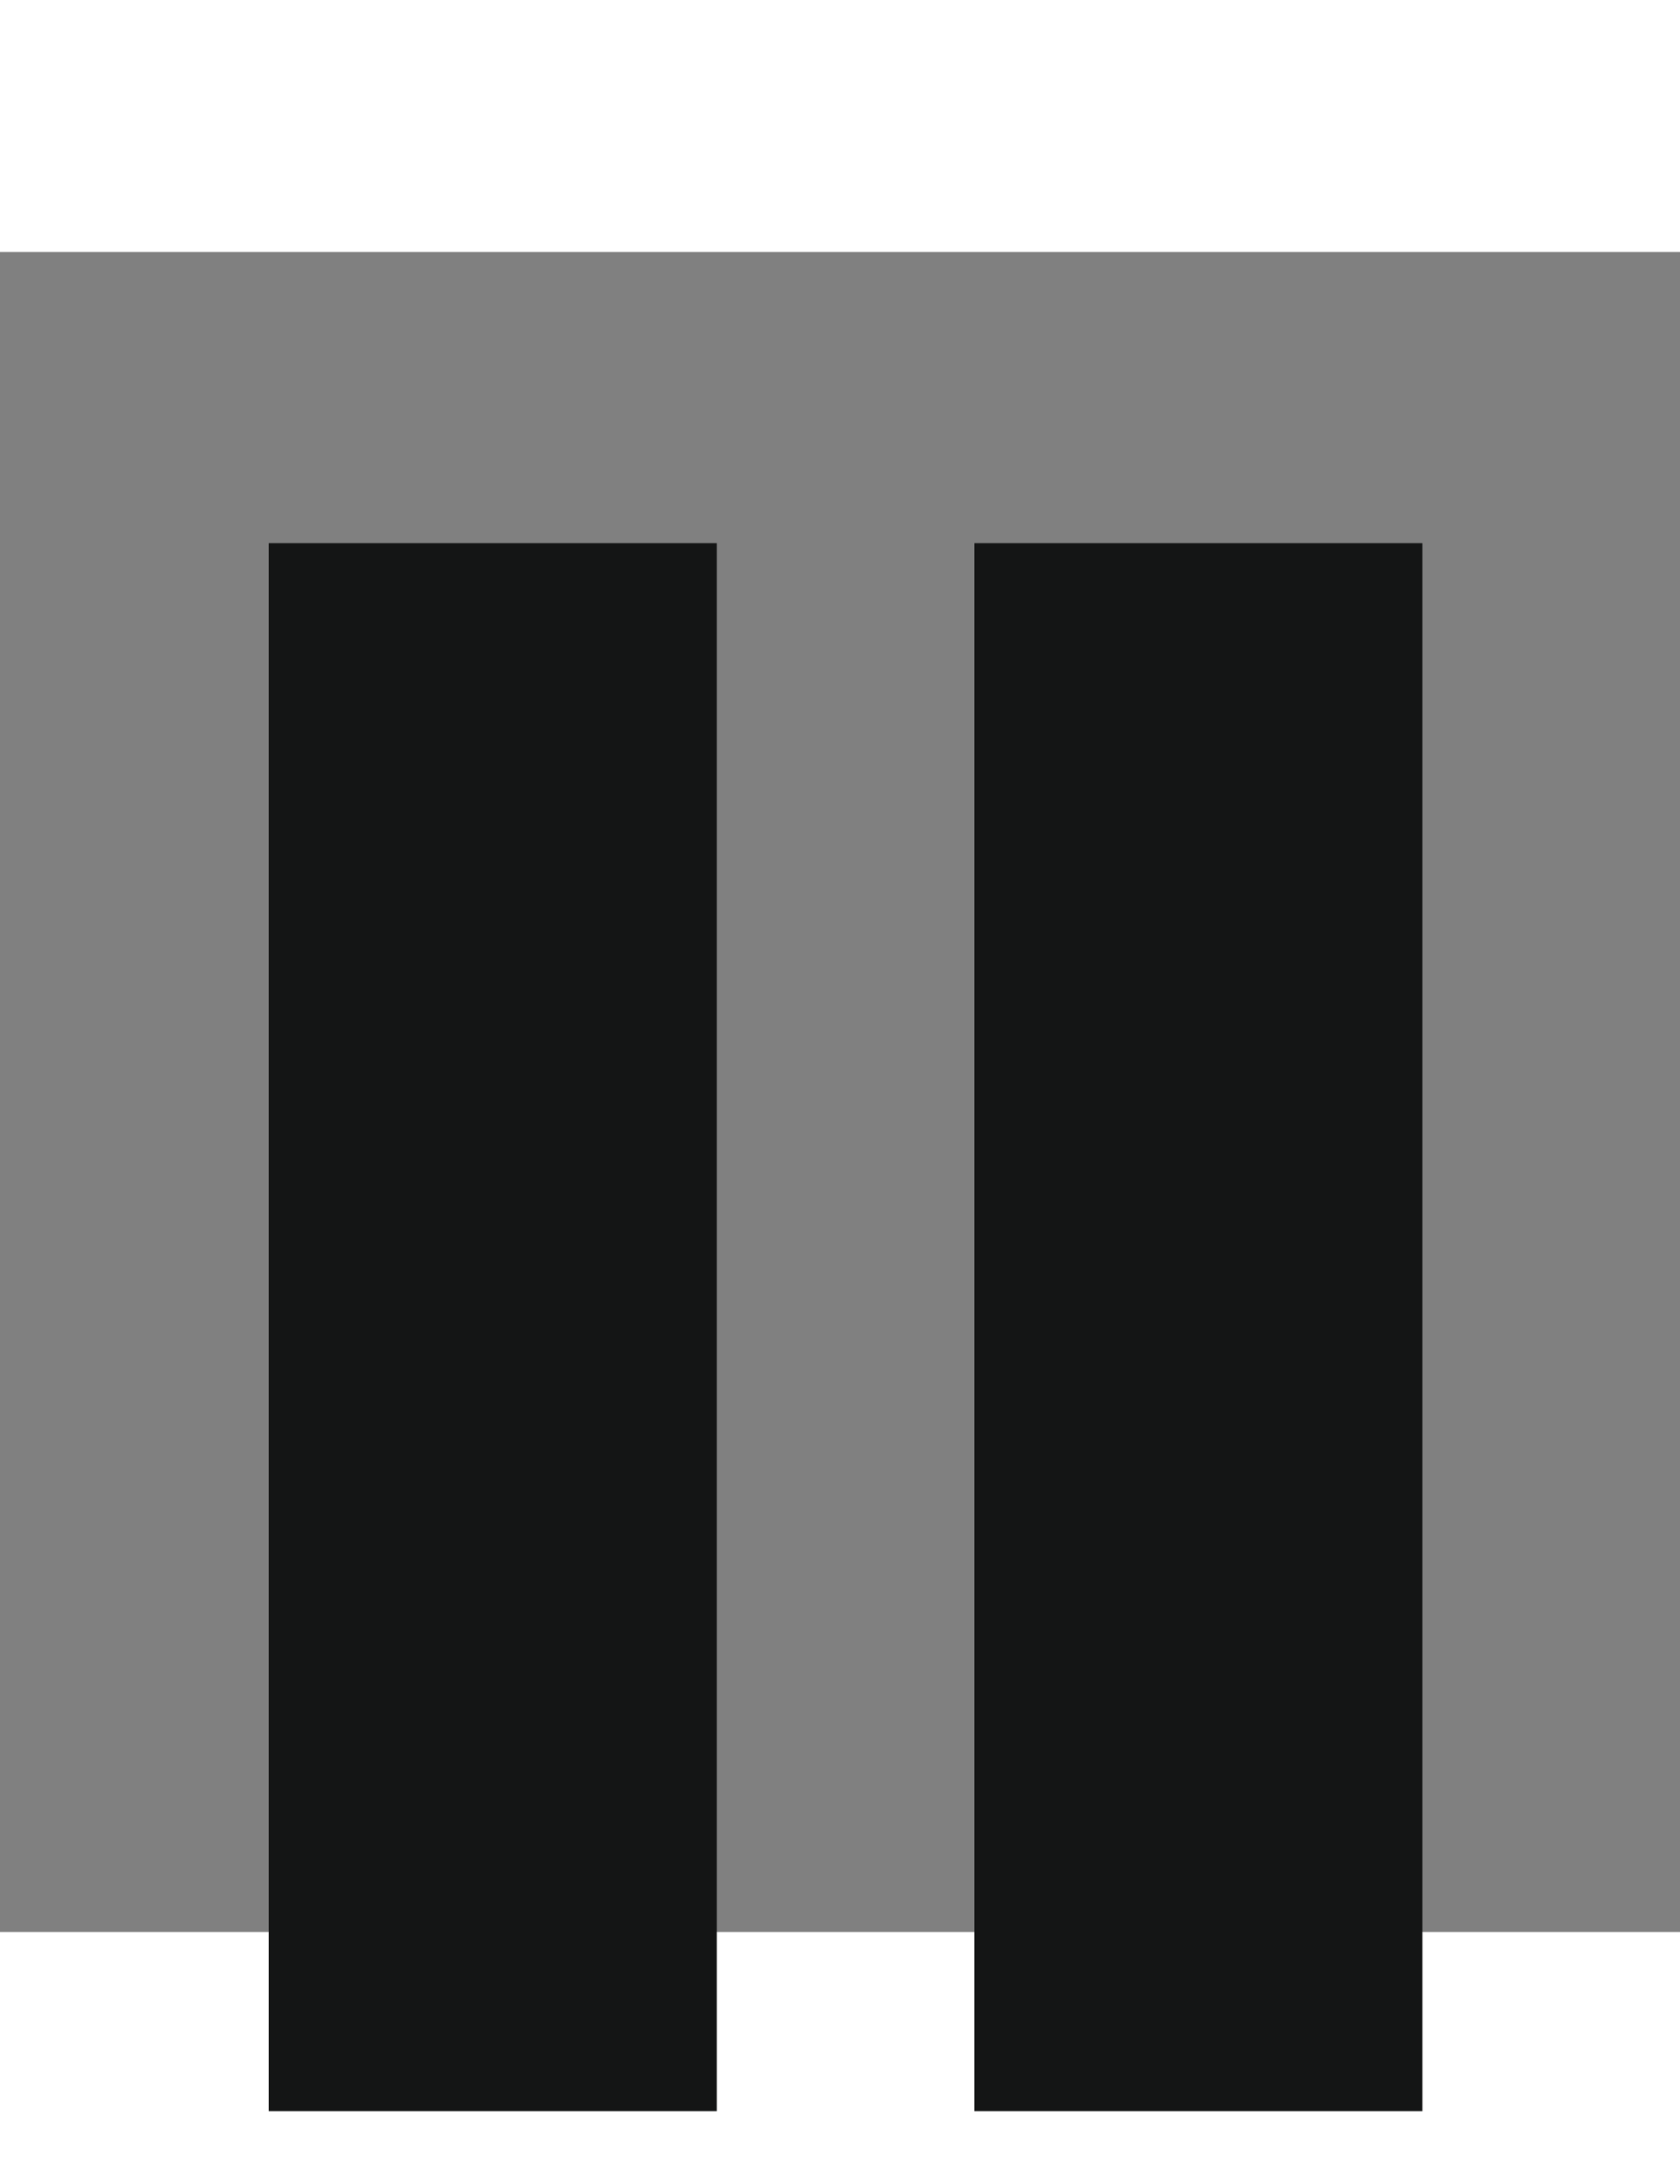 <svg width="20" height="26" viewBox="-3 -3 25 25" fill="none" xmlns="http://www.w3.org/2000/svg">
<rect x="-3" y="-3" width="25" height="25" fill="#808080" stroke="none"/>
<path d="M2 23.666H6.667V2.333H2V23.666ZM12.5 23.666H17.167V2.333H12.5V23.666Z" fill="white"/>
<path d="M1 23.666V24.666H2H6.667H7.667V23.666V2.333V1.333H6.667H2H1V2.333V23.666ZM11.5 23.666V24.666H12.5H17.167H18.167V23.666V2.333V1.333H17.167H12.5H11.5V2.333V23.666Z" fill="#141515" stroke-opacity="0.15" stroke-width="2"/>
</svg>
